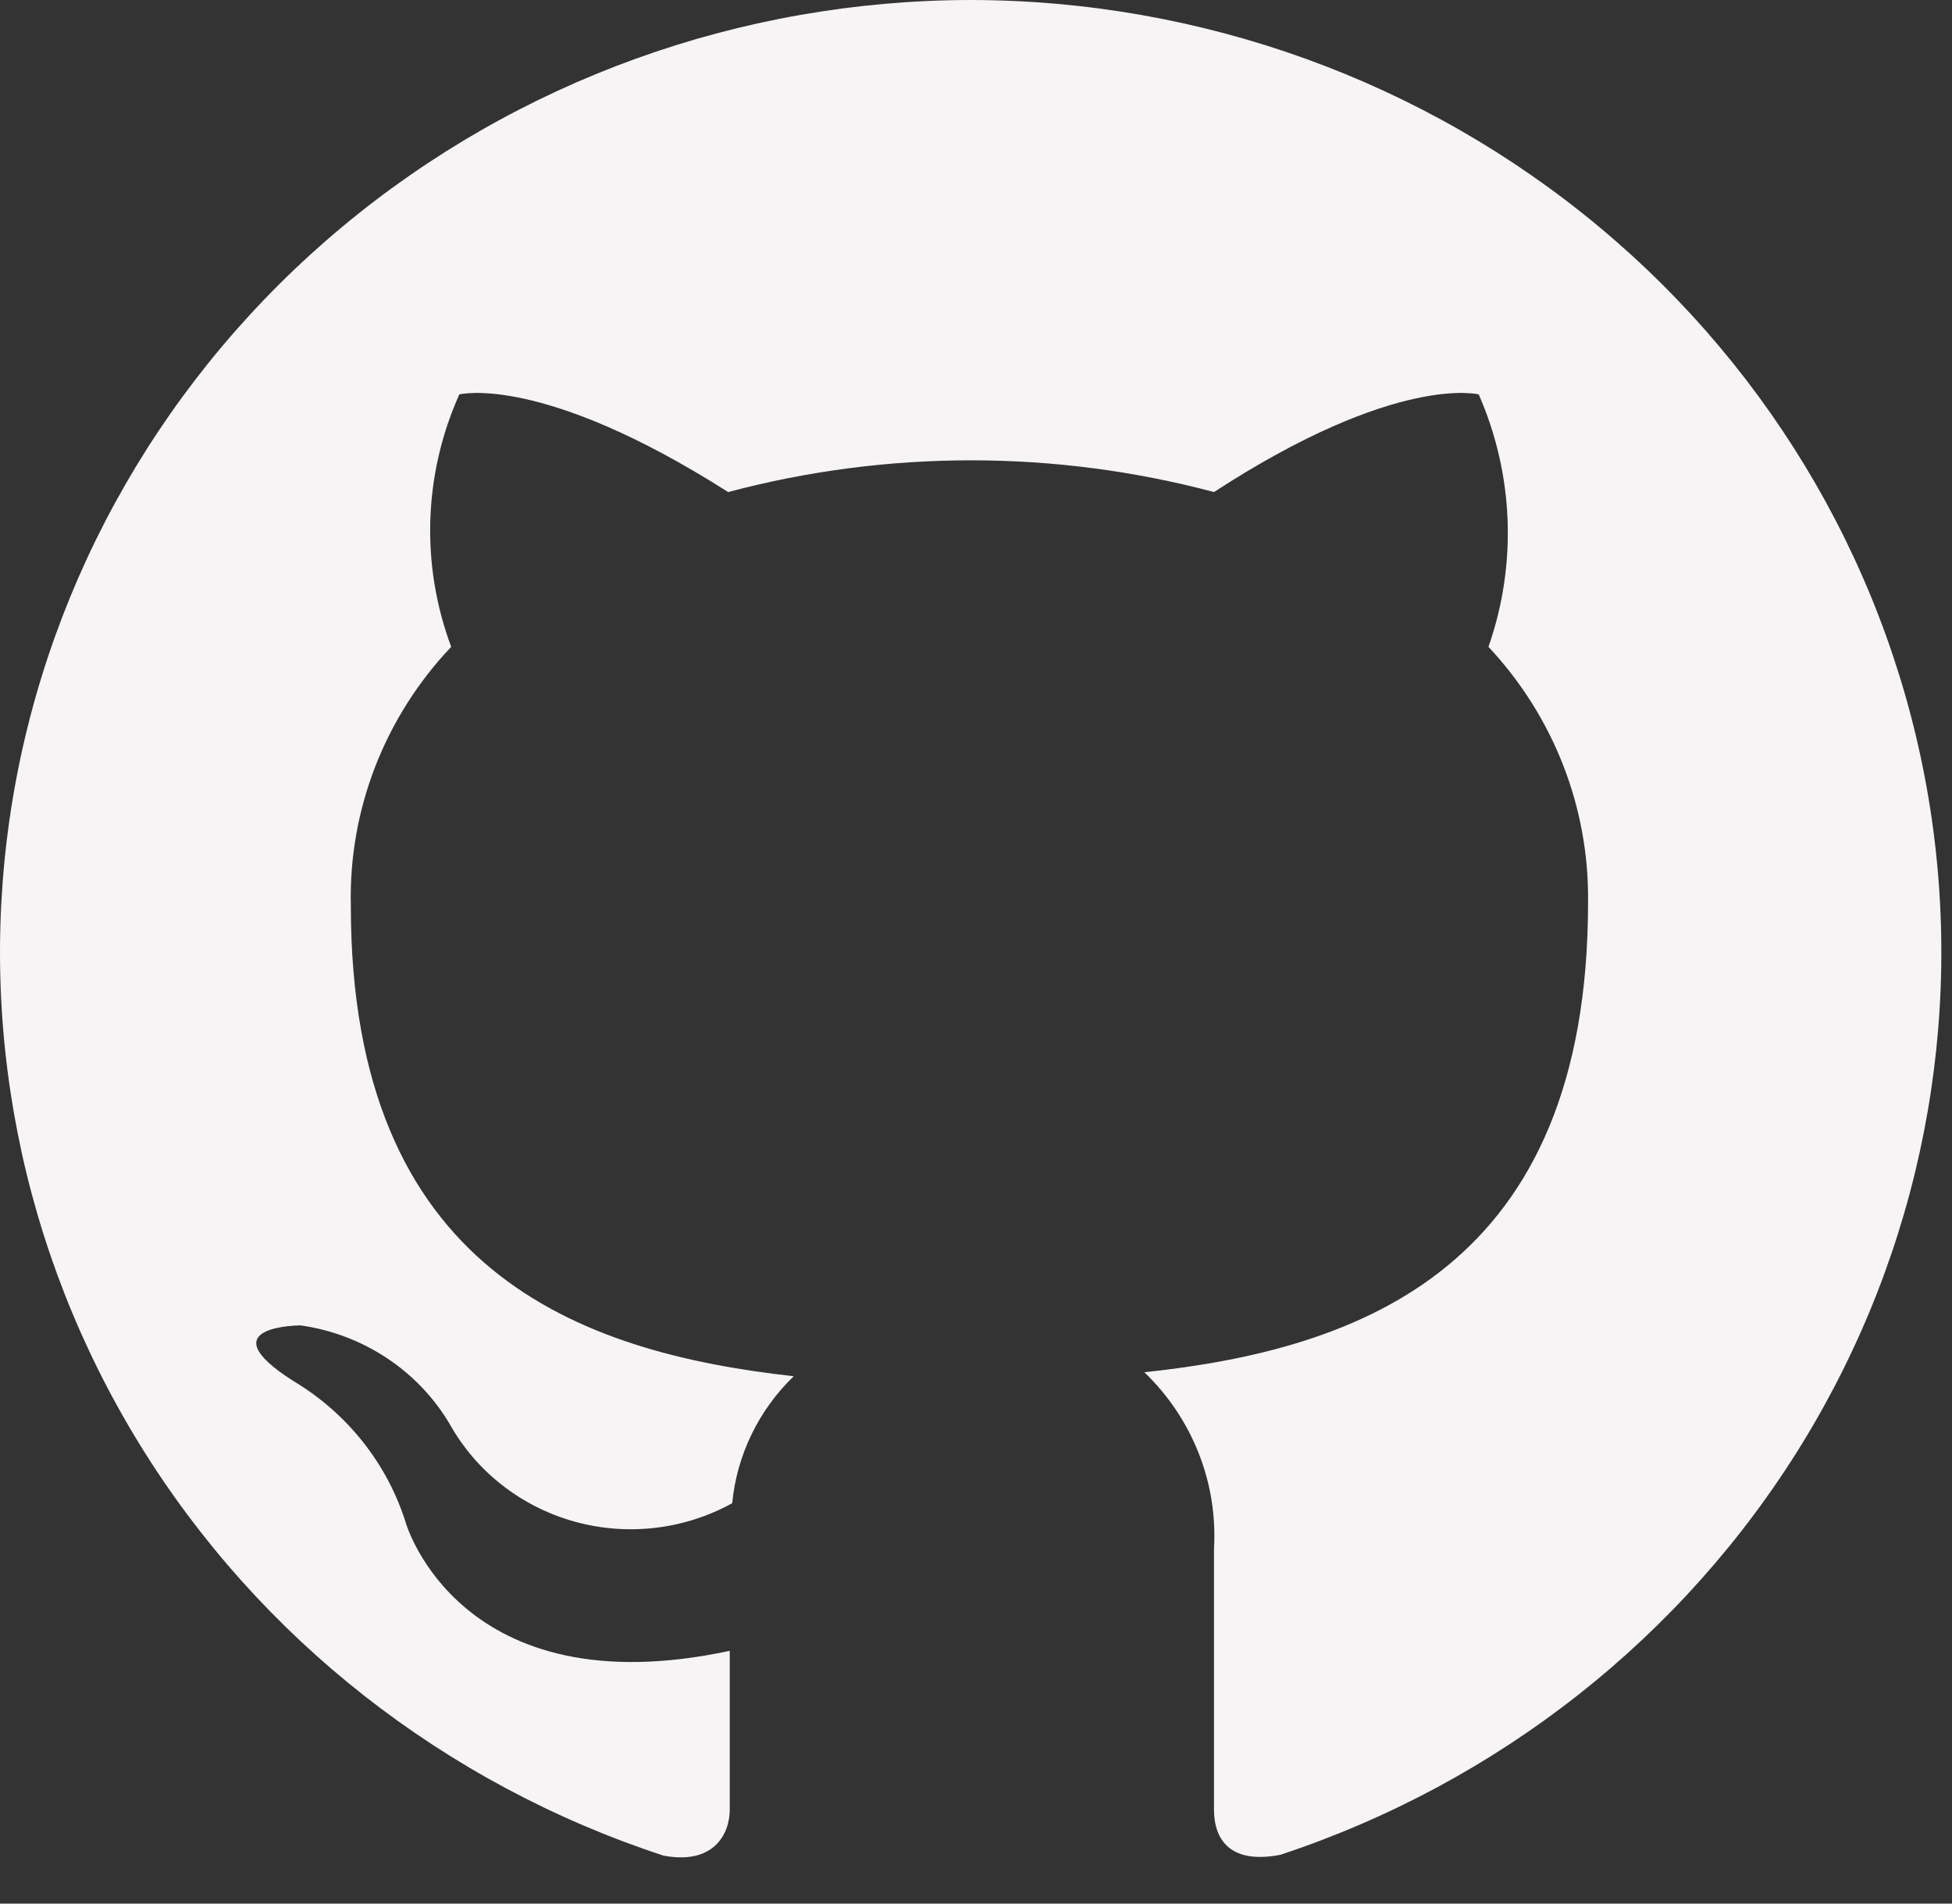 <svg width="40" height="39" viewBox="0 0 40 39" fill="none" xmlns="http://www.w3.org/2000/svg">
<rect x="0" y="0" width="40" height="39" fill="#333333" stroke="none"/>
<path d="M19.899 0C15.174 0.003 10.604 1.652 7.006 4.653C3.408 7.654 1.016 11.812 0.258 16.382C-0.5 20.952 0.425 25.638 2.868 29.601C5.311 33.564 9.113 36.547 13.594 38.016C14.606 38.211 14.954 37.593 14.954 37.073C14.954 36.553 14.954 35.447 14.954 33.821C9.412 35.008 8.317 31.203 8.317 31.203C7.938 29.989 7.117 28.953 6.011 28.293C4.219 27.154 6.16 27.154 6.16 27.154C6.791 27.243 7.394 27.471 7.922 27.82C8.451 28.169 8.892 28.631 9.213 29.171C9.482 29.653 9.845 30.078 10.283 30.421C10.72 30.764 11.223 31.019 11.762 31.17C12.3 31.322 12.865 31.366 13.421 31.302C13.978 31.238 14.516 31.066 15.004 30.797C15.099 29.811 15.546 28.89 16.265 28.195C11.851 27.707 7.189 26.032 7.189 18.553C7.144 16.591 7.882 14.689 9.246 13.252C8.618 11.572 8.678 9.719 9.412 8.081C9.412 8.081 11.088 7.642 14.921 10.081C18.181 9.214 21.617 9.214 24.877 10.081C28.626 7.642 30.302 8.081 30.302 8.081C31.021 9.721 31.092 11.564 30.501 13.252C31.838 14.678 32.568 16.551 32.542 18.488C32.542 25.984 27.88 27.642 23.45 28.114C23.936 28.581 24.315 29.145 24.561 29.767C24.808 30.39 24.915 31.057 24.877 31.724C24.877 34.342 24.877 36.439 24.877 37.073C24.877 37.707 25.225 38.195 26.237 38C30.708 36.521 34.498 33.534 36.931 29.572C39.364 25.609 40.282 20.928 39.521 16.364C38.759 11.8 36.369 7.65 32.775 4.653C29.181 1.655 24.618 0.007 19.899 0Z" fill="#F6F4F4"/>
</svg>
